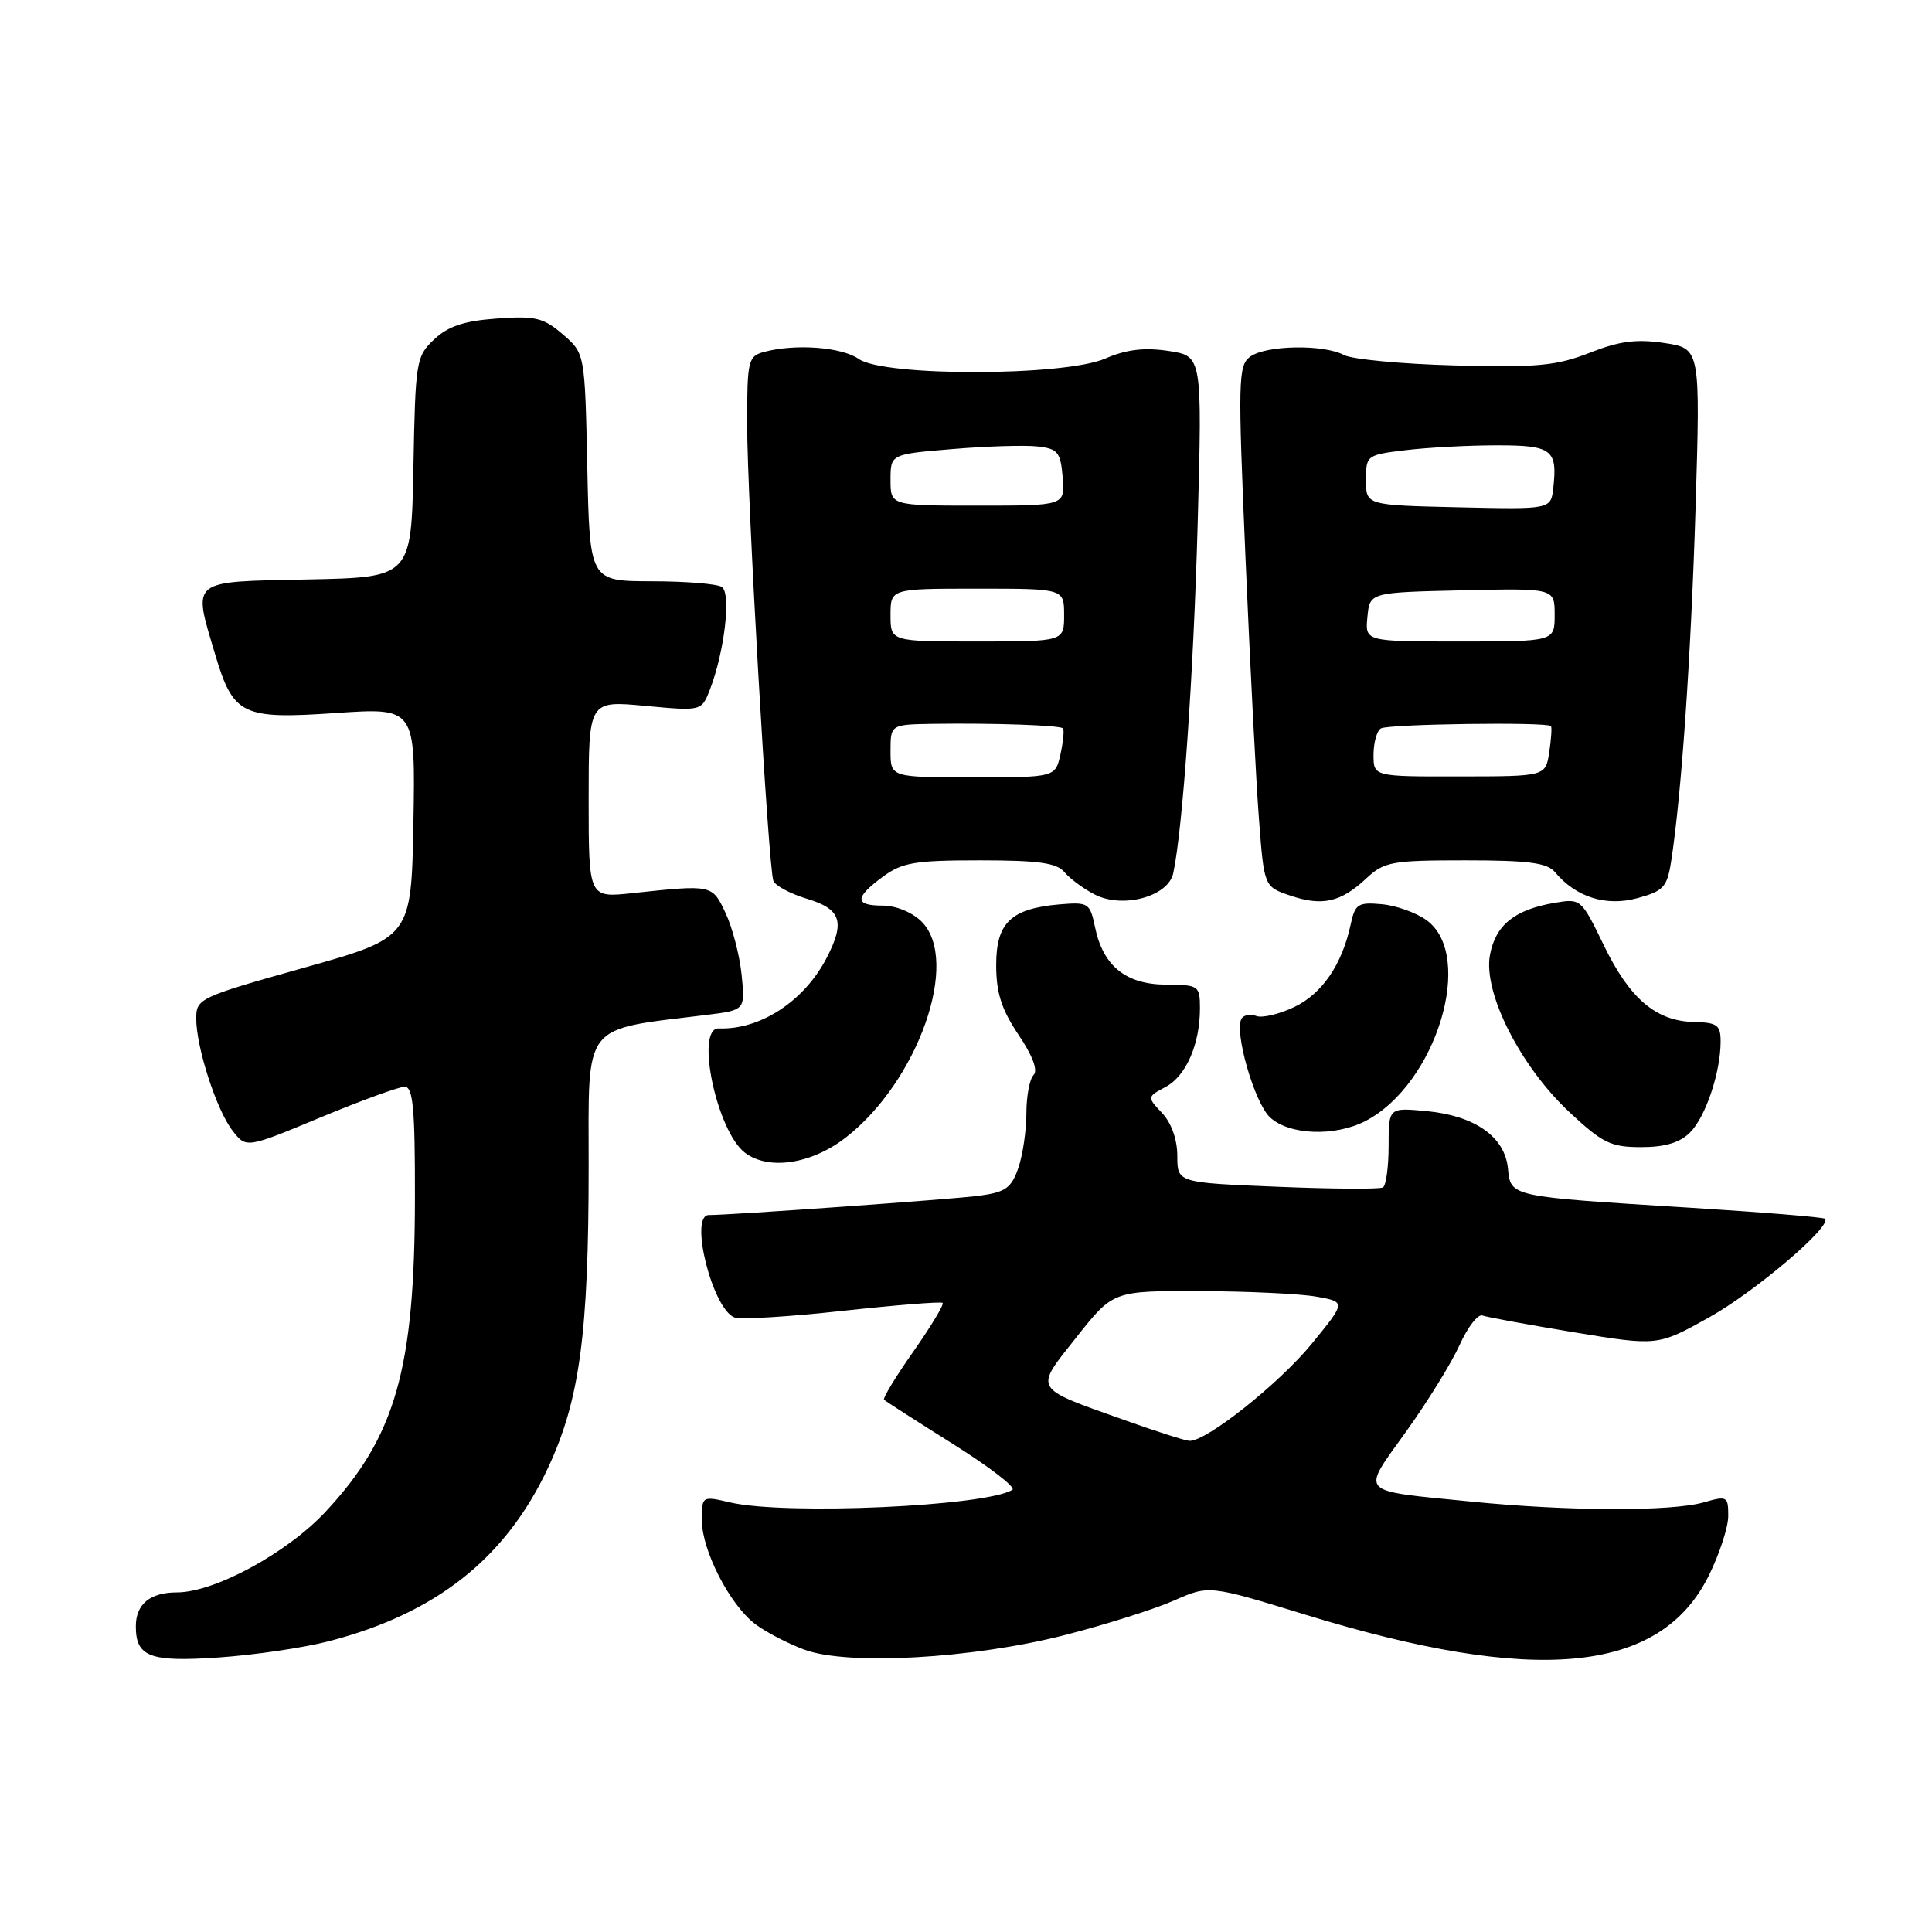 <?xml version="1.0" encoding="UTF-8" standalone="no"?>
<!DOCTYPE svg PUBLIC "-//W3C//DTD SVG 1.1//EN" "http://www.w3.org/Graphics/SVG/1.1/DTD/svg11.dtd" >
<svg xmlns="http://www.w3.org/2000/svg" xmlns:xlink="http://www.w3.org/1999/xlink" version="1.1" viewBox="0 0 256 256">
 <g >
 <path fill="currentColor"
d=" M 43.50 217.49 C 57.76 213.81 66.98 206.52 72.61 194.51 C 76.81 185.54 78.00 176.73 78.00 154.50 C 78.00 135.24 76.99 136.53 93.62 134.48 C 98.74 133.85 98.74 133.85 98.27 129.17 C 98.01 126.60 97.05 122.92 96.15 121.00 C 94.36 117.20 94.44 117.21 83.75 118.35 C 78.00 118.97 78.00 118.97 78.00 105.90 C 78.00 92.83 78.00 92.83 85.48 93.53 C 92.96 94.23 92.96 94.23 94.07 91.37 C 96.01 86.33 96.91 78.58 95.64 77.77 C 95.01 77.36 90.82 77.02 86.32 77.02 C 78.14 77.00 78.14 77.00 77.82 61.91 C 77.50 46.82 77.50 46.82 74.57 44.30 C 72.00 42.09 70.93 41.84 65.83 42.21 C 61.51 42.52 59.39 43.22 57.54 44.96 C 55.14 47.22 55.04 47.81 54.78 61.90 C 54.50 76.50 54.50 76.50 40.75 76.78 C 25.03 77.10 25.53 76.69 28.49 86.65 C 30.90 94.77 32.04 95.33 44.47 94.48 C 55.05 93.76 55.05 93.76 54.78 109.00 C 54.50 124.24 54.50 124.24 40.25 128.24 C 26.43 132.12 26.00 132.32 26.00 134.94 C 26.00 138.79 28.69 147.09 30.82 149.83 C 32.63 152.16 32.63 152.16 42.43 148.08 C 47.82 145.84 52.86 144.00 53.62 144.00 C 54.73 144.00 55.00 146.85 54.98 158.75 C 54.96 181.42 52.42 190.34 43.16 200.29 C 38.06 205.77 28.43 211.00 23.45 211.00 C 19.88 211.00 18.00 212.56 18.00 215.50 C 18.00 219.55 19.87 220.25 29.00 219.62 C 33.67 219.30 40.20 218.34 43.50 217.49 Z  M 141.19 216.63 C 146.52 215.26 152.98 213.22 155.54 212.09 C 160.19 210.03 160.19 210.03 172.90 213.93 C 203.50 223.33 219.96 221.76 226.40 208.82 C 227.83 205.95 229.00 202.38 229.00 200.87 C 229.00 198.27 228.85 198.18 225.76 199.07 C 221.47 200.30 207.71 200.25 194.86 198.96 C 179.74 197.45 180.32 198.08 186.32 189.69 C 189.17 185.72 192.36 180.55 193.42 178.19 C 194.48 175.84 195.83 174.10 196.42 174.31 C 197.01 174.53 202.49 175.53 208.58 176.54 C 219.66 178.36 219.66 178.36 226.50 174.54 C 232.60 171.13 242.79 162.45 241.82 161.49 C 241.62 161.29 233.59 160.63 223.98 160.03 C 199.87 158.53 200.19 158.60 199.81 154.81 C 199.39 150.63 195.45 147.85 189.07 147.23 C 184.00 146.75 184.00 146.75 184.00 151.81 C 184.00 154.60 183.66 157.09 183.25 157.34 C 182.84 157.59 176.54 157.55 169.25 157.25 C 156.00 156.71 156.00 156.71 156.00 153.17 C 156.00 151.00 155.22 148.80 153.99 147.49 C 151.98 145.35 151.98 145.35 154.44 144.03 C 157.16 142.58 159.00 138.36 159.00 133.60 C 158.99 130.60 158.85 130.50 154.50 130.47 C 149.18 130.44 146.16 128.00 145.10 122.87 C 144.43 119.65 144.22 119.52 140.45 119.83 C 133.96 120.38 132.00 122.25 132.00 127.87 C 132.00 131.56 132.70 133.74 134.95 137.10 C 136.83 139.88 137.56 141.84 136.95 142.45 C 136.43 142.97 136.00 145.27 136.00 147.55 C 136.00 149.83 135.51 153.10 134.92 154.80 C 134.00 157.44 133.22 157.98 129.67 158.45 C 126.18 158.91 96.86 161.00 93.92 161.00 C 91.28 161.00 94.40 173.45 97.32 174.57 C 98.09 174.87 104.53 174.48 111.61 173.70 C 118.70 172.93 124.68 172.45 124.90 172.64 C 125.13 172.82 123.39 175.71 121.05 179.05 C 118.70 182.39 116.95 185.28 117.14 185.47 C 117.34 185.67 121.45 188.31 126.28 191.34 C 131.11 194.37 134.65 197.10 134.14 197.41 C 130.61 199.60 104.08 200.78 96.75 199.08 C 93.01 198.21 93.00 198.22 93.00 201.45 C 93.00 205.46 96.74 212.71 100.10 215.22 C 101.48 216.26 104.39 217.77 106.56 218.58 C 112.27 220.72 128.89 219.79 141.19 216.63 Z  M 112.04 150.75 C 121.66 143.29 127.29 127.29 122.11 122.11 C 120.90 120.90 118.72 120.00 117.00 120.00 C 113.22 120.00 113.21 118.96 116.96 116.19 C 119.54 114.28 121.20 114.00 129.84 114.00 C 137.62 114.00 140.04 114.34 141.05 115.57 C 141.77 116.43 143.56 117.76 145.04 118.52 C 148.75 120.44 154.79 118.81 155.46 115.71 C 156.71 109.95 158.15 89.41 158.70 69.33 C 159.30 47.17 159.30 47.17 154.83 46.50 C 151.62 46.02 149.24 46.30 146.43 47.52 C 140.95 49.87 117.14 49.91 113.80 47.57 C 111.53 45.98 105.38 45.52 101.25 46.63 C 99.13 47.20 99.00 47.75 99.00 56.17 C 99.00 66.00 101.80 114.78 102.47 116.69 C 102.70 117.35 104.72 118.43 106.95 119.10 C 111.44 120.45 112.01 122.15 109.55 126.90 C 106.57 132.66 100.75 136.47 95.25 136.27 C 92.07 136.15 94.97 149.92 98.72 152.75 C 101.85 155.11 107.52 154.25 112.04 150.75 Z  M 223.94 150.06 C 226.00 148.00 227.99 142.10 227.99 138.00 C 227.99 135.82 227.54 135.49 224.47 135.42 C 219.43 135.31 215.94 132.34 212.50 125.23 C 209.53 119.09 209.46 119.04 206.00 119.63 C 200.70 120.53 198.17 122.56 197.43 126.53 C 196.50 131.50 201.42 141.25 207.95 147.36 C 212.35 151.47 213.43 152.00 217.46 152.00 C 220.62 152.00 222.59 151.41 223.94 150.06 Z  M 180.93 148.54 C 190.33 143.67 195.51 126.58 189.00 121.91 C 187.62 120.92 184.95 119.97 183.06 119.81 C 179.94 119.53 179.55 119.79 178.97 122.50 C 177.84 127.80 175.18 131.69 171.47 133.45 C 169.49 134.39 167.23 134.92 166.46 134.62 C 165.69 134.33 164.82 134.48 164.52 134.96 C 163.49 136.64 166.21 146.11 168.28 148.05 C 170.81 150.41 176.86 150.64 180.93 148.54 Z  M 181.05 116.39 C 183.41 114.18 184.42 114.00 194.18 114.00 C 202.56 114.00 205.03 114.33 206.05 115.57 C 208.80 118.87 212.78 120.14 216.93 119.02 C 220.40 118.08 220.89 117.56 221.42 114.23 C 222.79 105.50 224.06 87.09 224.67 67.33 C 225.31 46.17 225.31 46.17 220.53 45.45 C 216.84 44.90 214.58 45.19 210.63 46.75 C 206.23 48.47 203.68 48.71 192.76 48.42 C 185.76 48.24 179.15 47.61 178.08 47.04 C 175.39 45.60 167.75 45.73 165.66 47.26 C 164.06 48.43 164.02 50.31 165.04 74.04 C 165.64 88.07 166.44 103.60 166.82 108.53 C 167.50 117.50 167.50 117.50 171.00 118.68 C 175.22 120.11 177.67 119.55 181.05 116.39 Z  M 149.00 188.17 C 136.73 183.80 137.01 184.29 142.65 177.17 C 147.50 171.04 147.50 171.04 159.00 171.08 C 165.32 171.10 172.26 171.43 174.42 171.81 C 178.34 172.51 178.34 172.51 173.86 178.00 C 169.51 183.34 159.76 191.08 157.58 190.92 C 156.99 190.88 153.12 189.64 149.00 188.17 Z  M 118.00 99.50 C 118.00 96.00 118.00 96.00 123.75 95.91 C 131.74 95.80 140.43 96.10 140.85 96.51 C 141.03 96.70 140.89 98.24 140.52 99.93 C 139.84 103.00 139.84 103.00 128.92 103.00 C 118.00 103.00 118.00 103.00 118.00 99.50 Z  M 118.00 81.50 C 118.00 78.00 118.00 78.00 129.50 78.00 C 141.00 78.00 141.00 78.00 141.00 81.50 C 141.00 85.00 141.00 85.00 129.50 85.00 C 118.00 85.00 118.00 85.00 118.00 81.50 Z  M 118.00 63.59 C 118.00 60.18 118.00 60.18 126.25 59.50 C 130.79 59.12 135.85 58.97 137.50 59.16 C 140.17 59.46 140.53 59.91 140.81 63.25 C 141.12 67.00 141.12 67.00 129.56 67.00 C 118.00 67.00 118.00 67.00 118.00 63.59 Z  M 182.00 100.01 C 182.00 98.42 182.44 96.85 182.97 96.52 C 183.93 95.93 205.00 95.64 205.51 96.21 C 205.65 96.37 205.54 97.93 205.28 99.69 C 204.79 102.87 204.79 102.87 193.40 102.88 C 182.00 102.90 182.00 102.90 182.00 100.01 Z  M 181.19 81.75 C 181.50 78.50 181.50 78.50 193.75 78.22 C 206.00 77.94 206.00 77.94 206.00 81.47 C 206.00 85.00 206.00 85.00 193.44 85.00 C 180.87 85.00 180.87 85.00 181.19 81.75 Z  M 193.25 67.22 C 181.00 66.94 181.00 66.94 181.00 63.61 C 181.00 60.34 181.09 60.27 186.25 59.65 C 189.14 59.30 194.55 59.01 198.28 59.01 C 205.64 59.00 206.39 59.56 205.82 64.65 C 205.50 67.50 205.50 67.50 193.25 67.22 Z "/>
</g>
</svg>
